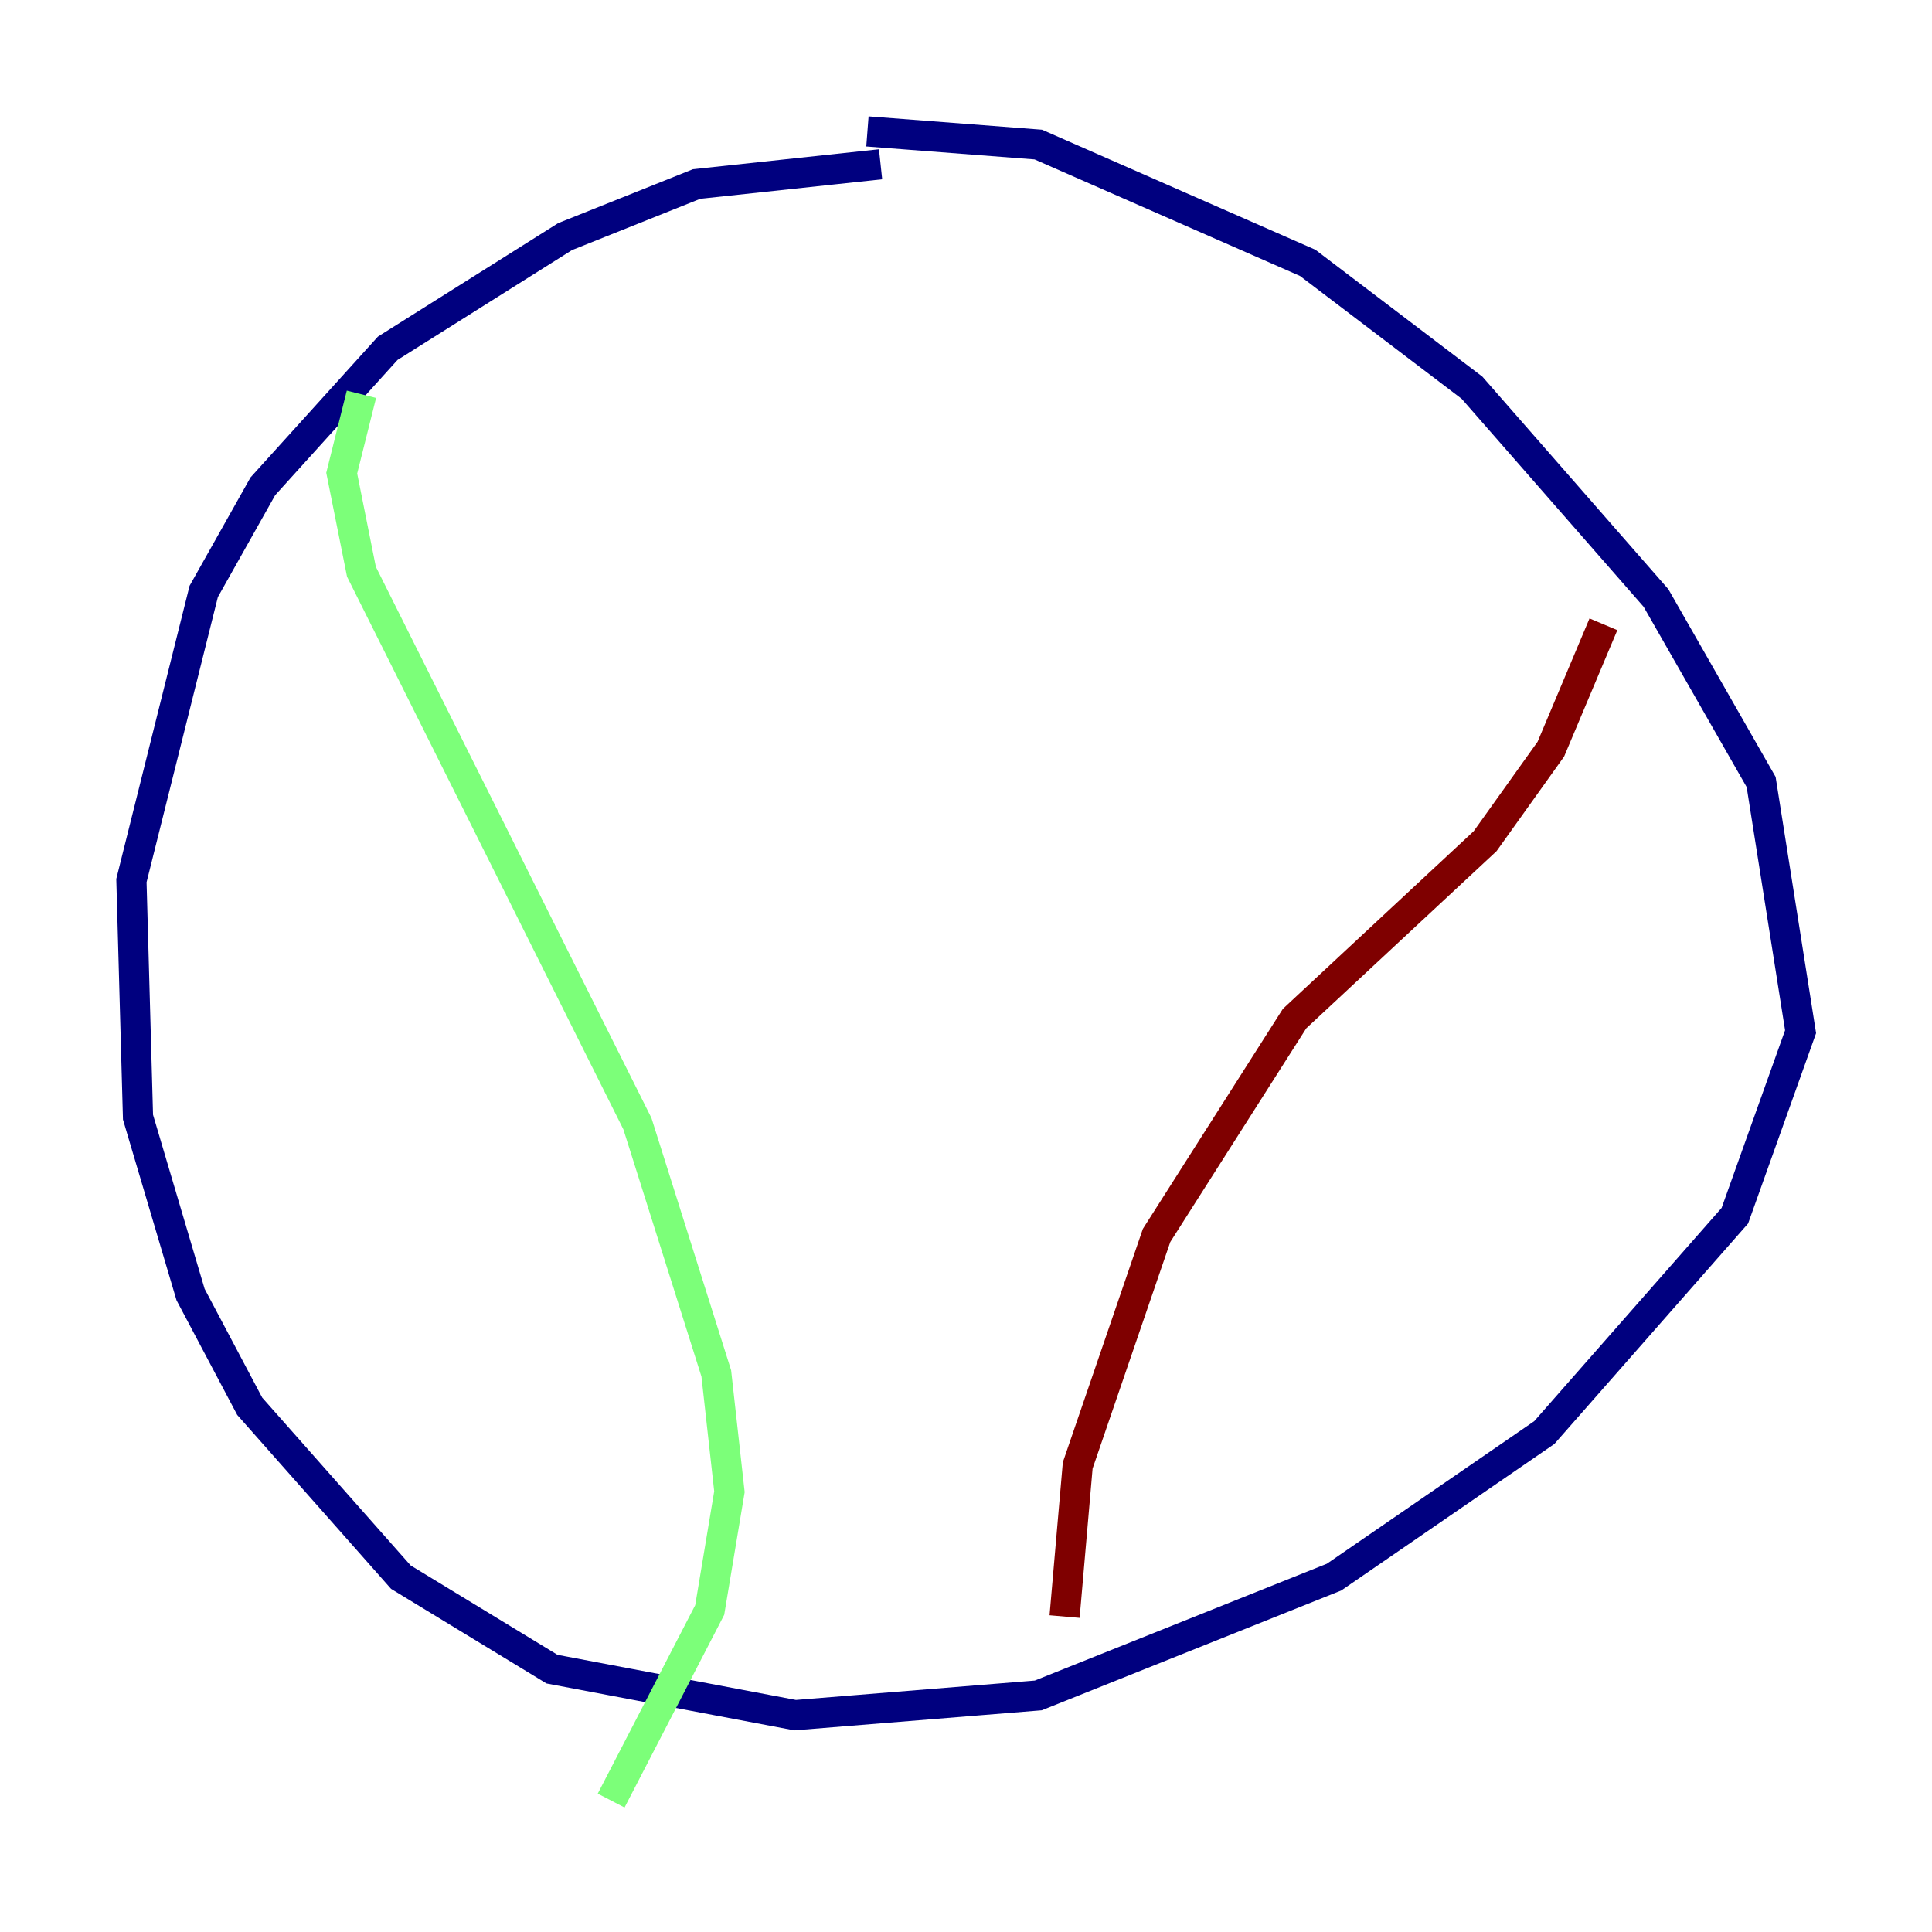 <?xml version="1.0" encoding="utf-8" ?>
<svg baseProfile="tiny" height="128" version="1.2" viewBox="0,0,128,128" width="128" xmlns="http://www.w3.org/2000/svg" xmlns:ev="http://www.w3.org/2001/xml-events" xmlns:xlink="http://www.w3.org/1999/xlink"><defs /><polyline fill="none" points="58.34,10.884 46.15,12.191 37.442,15.674 25.687,23.075 17.415,32.218 13.497,39.184 8.707,58.34 9.143,74.014 12.626,85.769 16.544,93.17 26.558,104.49 36.571,110.585 52.68,113.633 68.789,112.326 88.381,104.49 102.313,94.912 114.939,80.544 119.293,68.354 116.68,51.809 109.714,39.619 97.524,25.687 86.639,17.415 68.789,9.578 57.469,8.707" stroke="#00007f" stroke-width="2" /><polyline fill="none" points="23.946,26.122 22.64,31.347 23.946,37.878 42.231,74.449 47.456,90.993 48.327,98.83 47.02,106.667 40.49,119.293" stroke="#7cff79" stroke-width="2" /><polyline fill="none" points="106.231,41.361 102.748,49.633 98.395,55.728 85.769,67.483 76.626,81.85 71.401,97.088 70.531,107.102" stroke="#7f0000" stroke-width="2" /></svg>